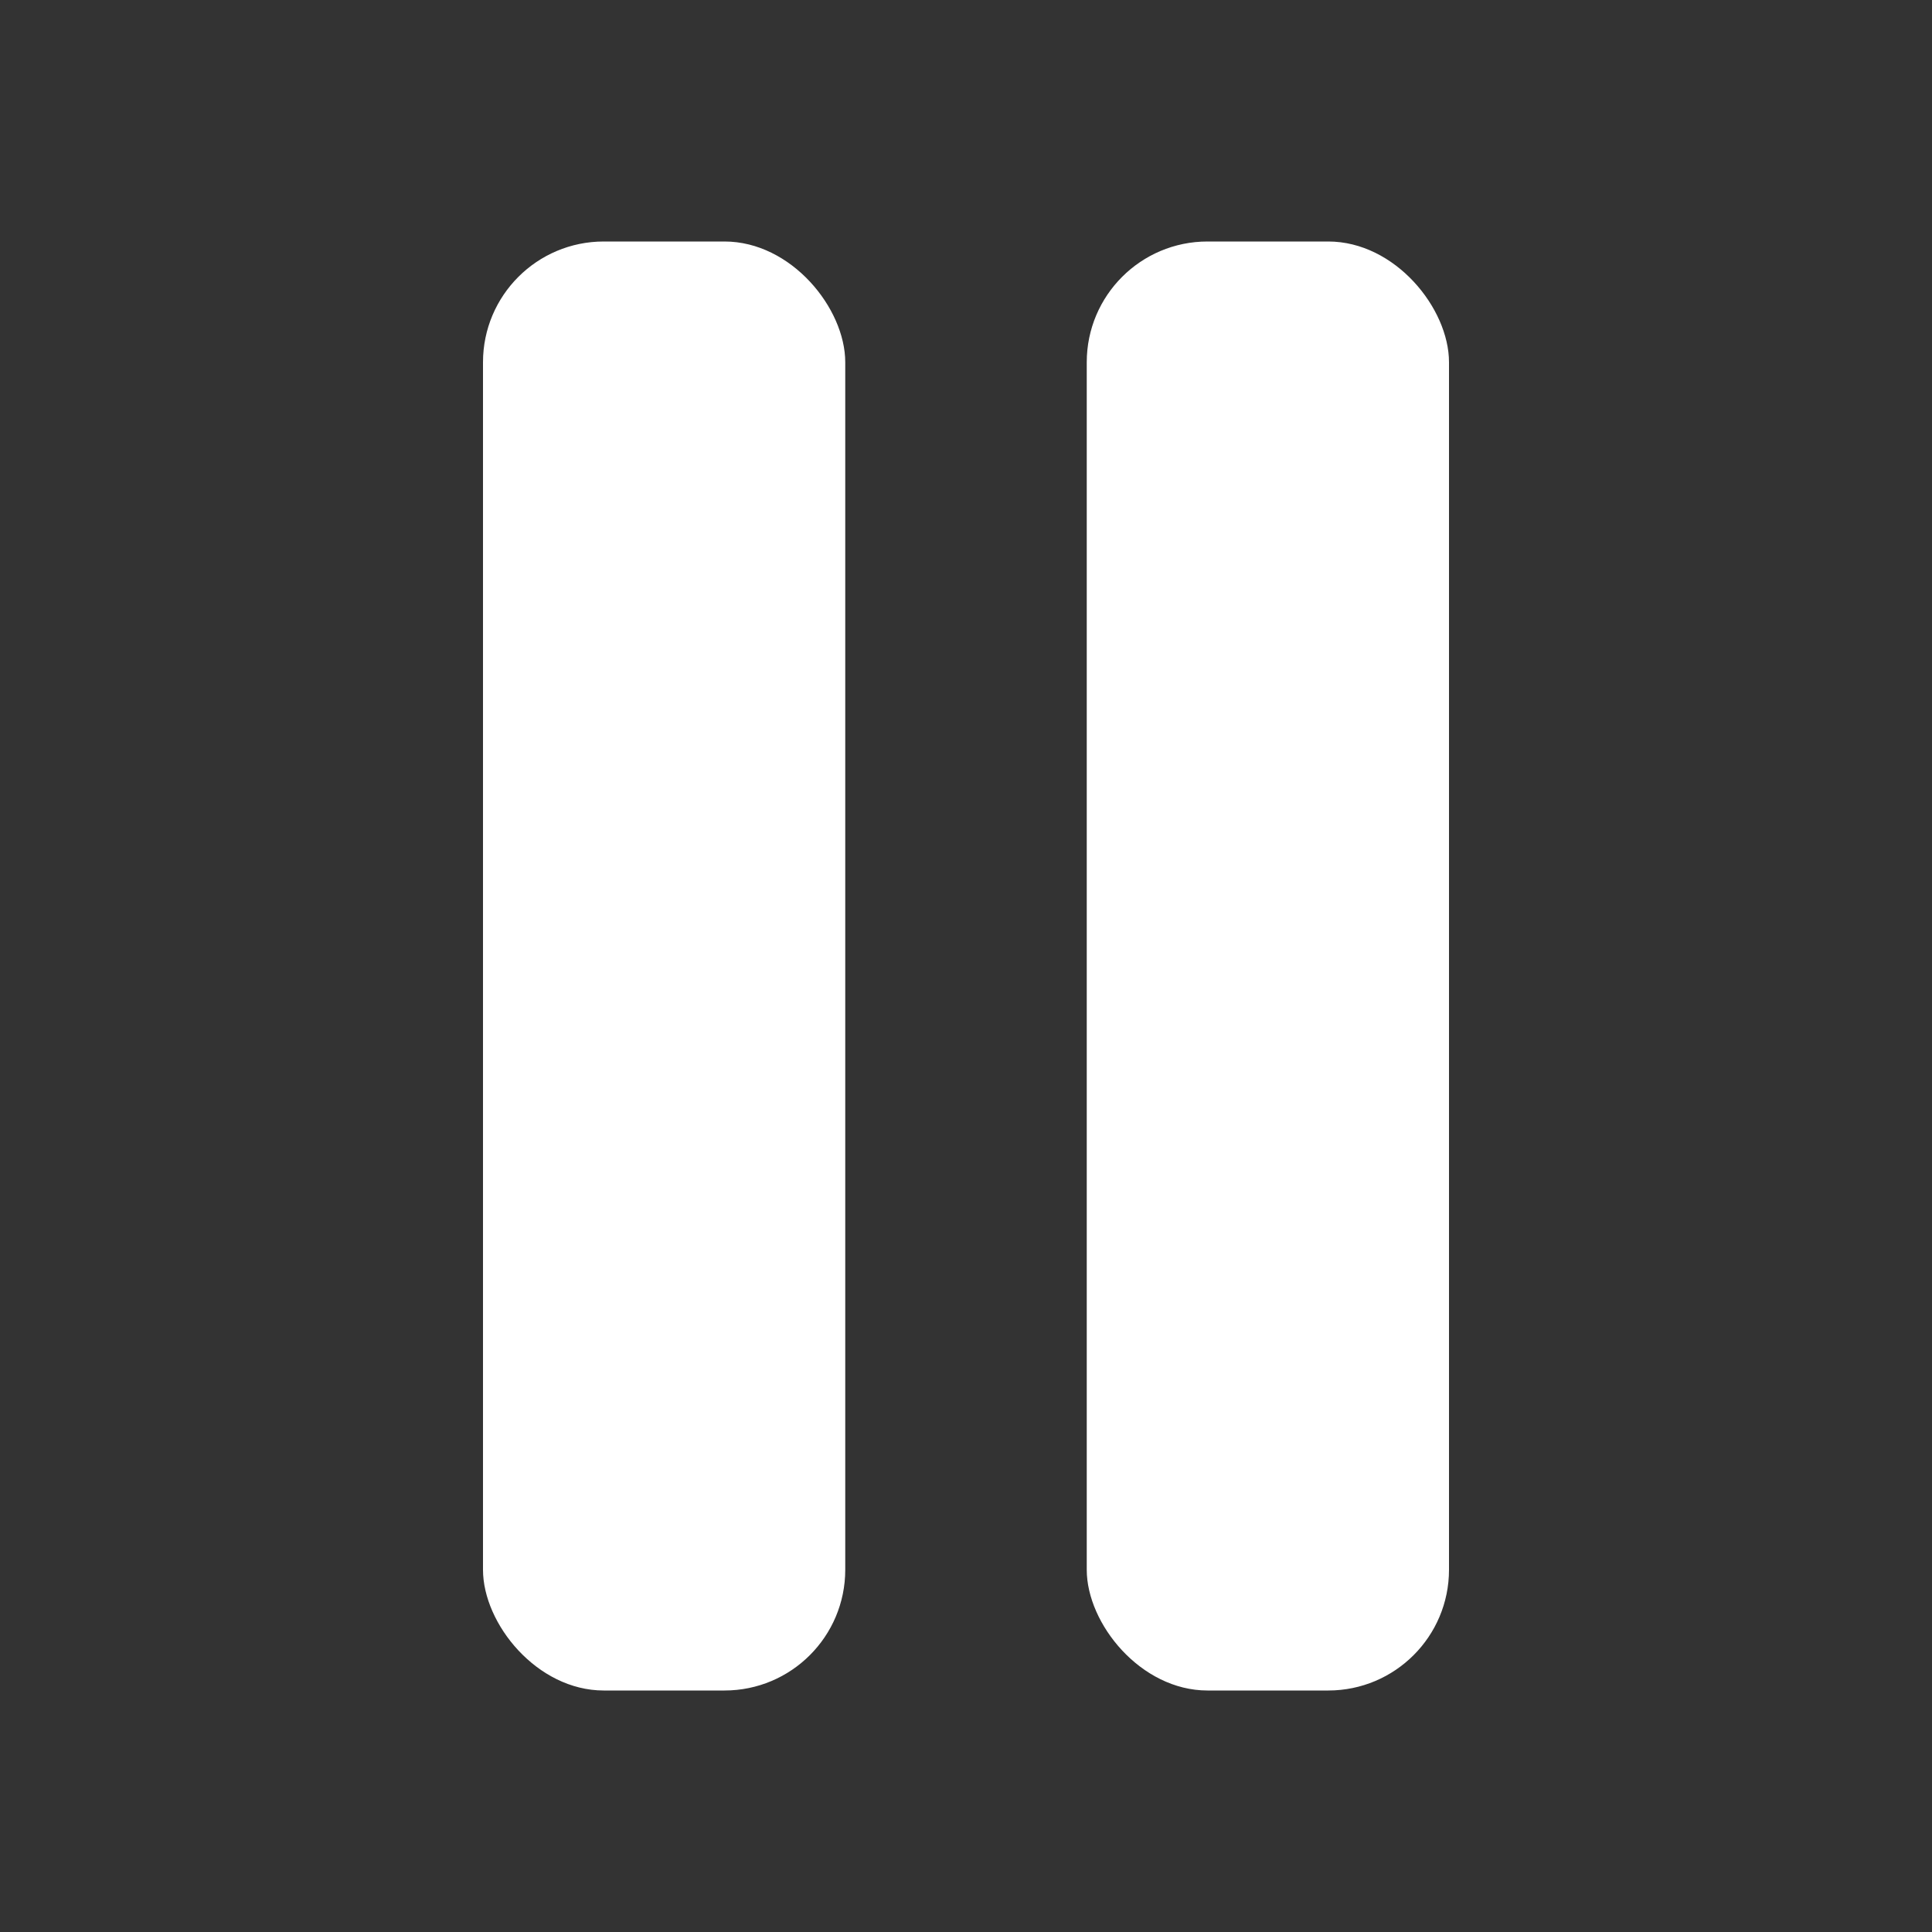 <svg id="icon-stop" xmlns="http://www.w3.org/2000/svg" width="16" height="16" viewBox="0 0 16 16">
  <rect x="0" y="0" width="16" height="16" fill="#333333" stroke="none"/>
  <rect id="Rectangle" width="16" height="16" fill="none"/>
  <rect id="Rectangle-2" data-name="Rectangle" width="3" height="12" rx="1" transform="translate(4 2)" fill="#fff"/>
  <rect id="Rectangle_Copy_6" data-name="Rectangle Copy 6" width="3" height="12" rx="1" transform="translate(9 2)" fill="#fff"/>
</svg>
